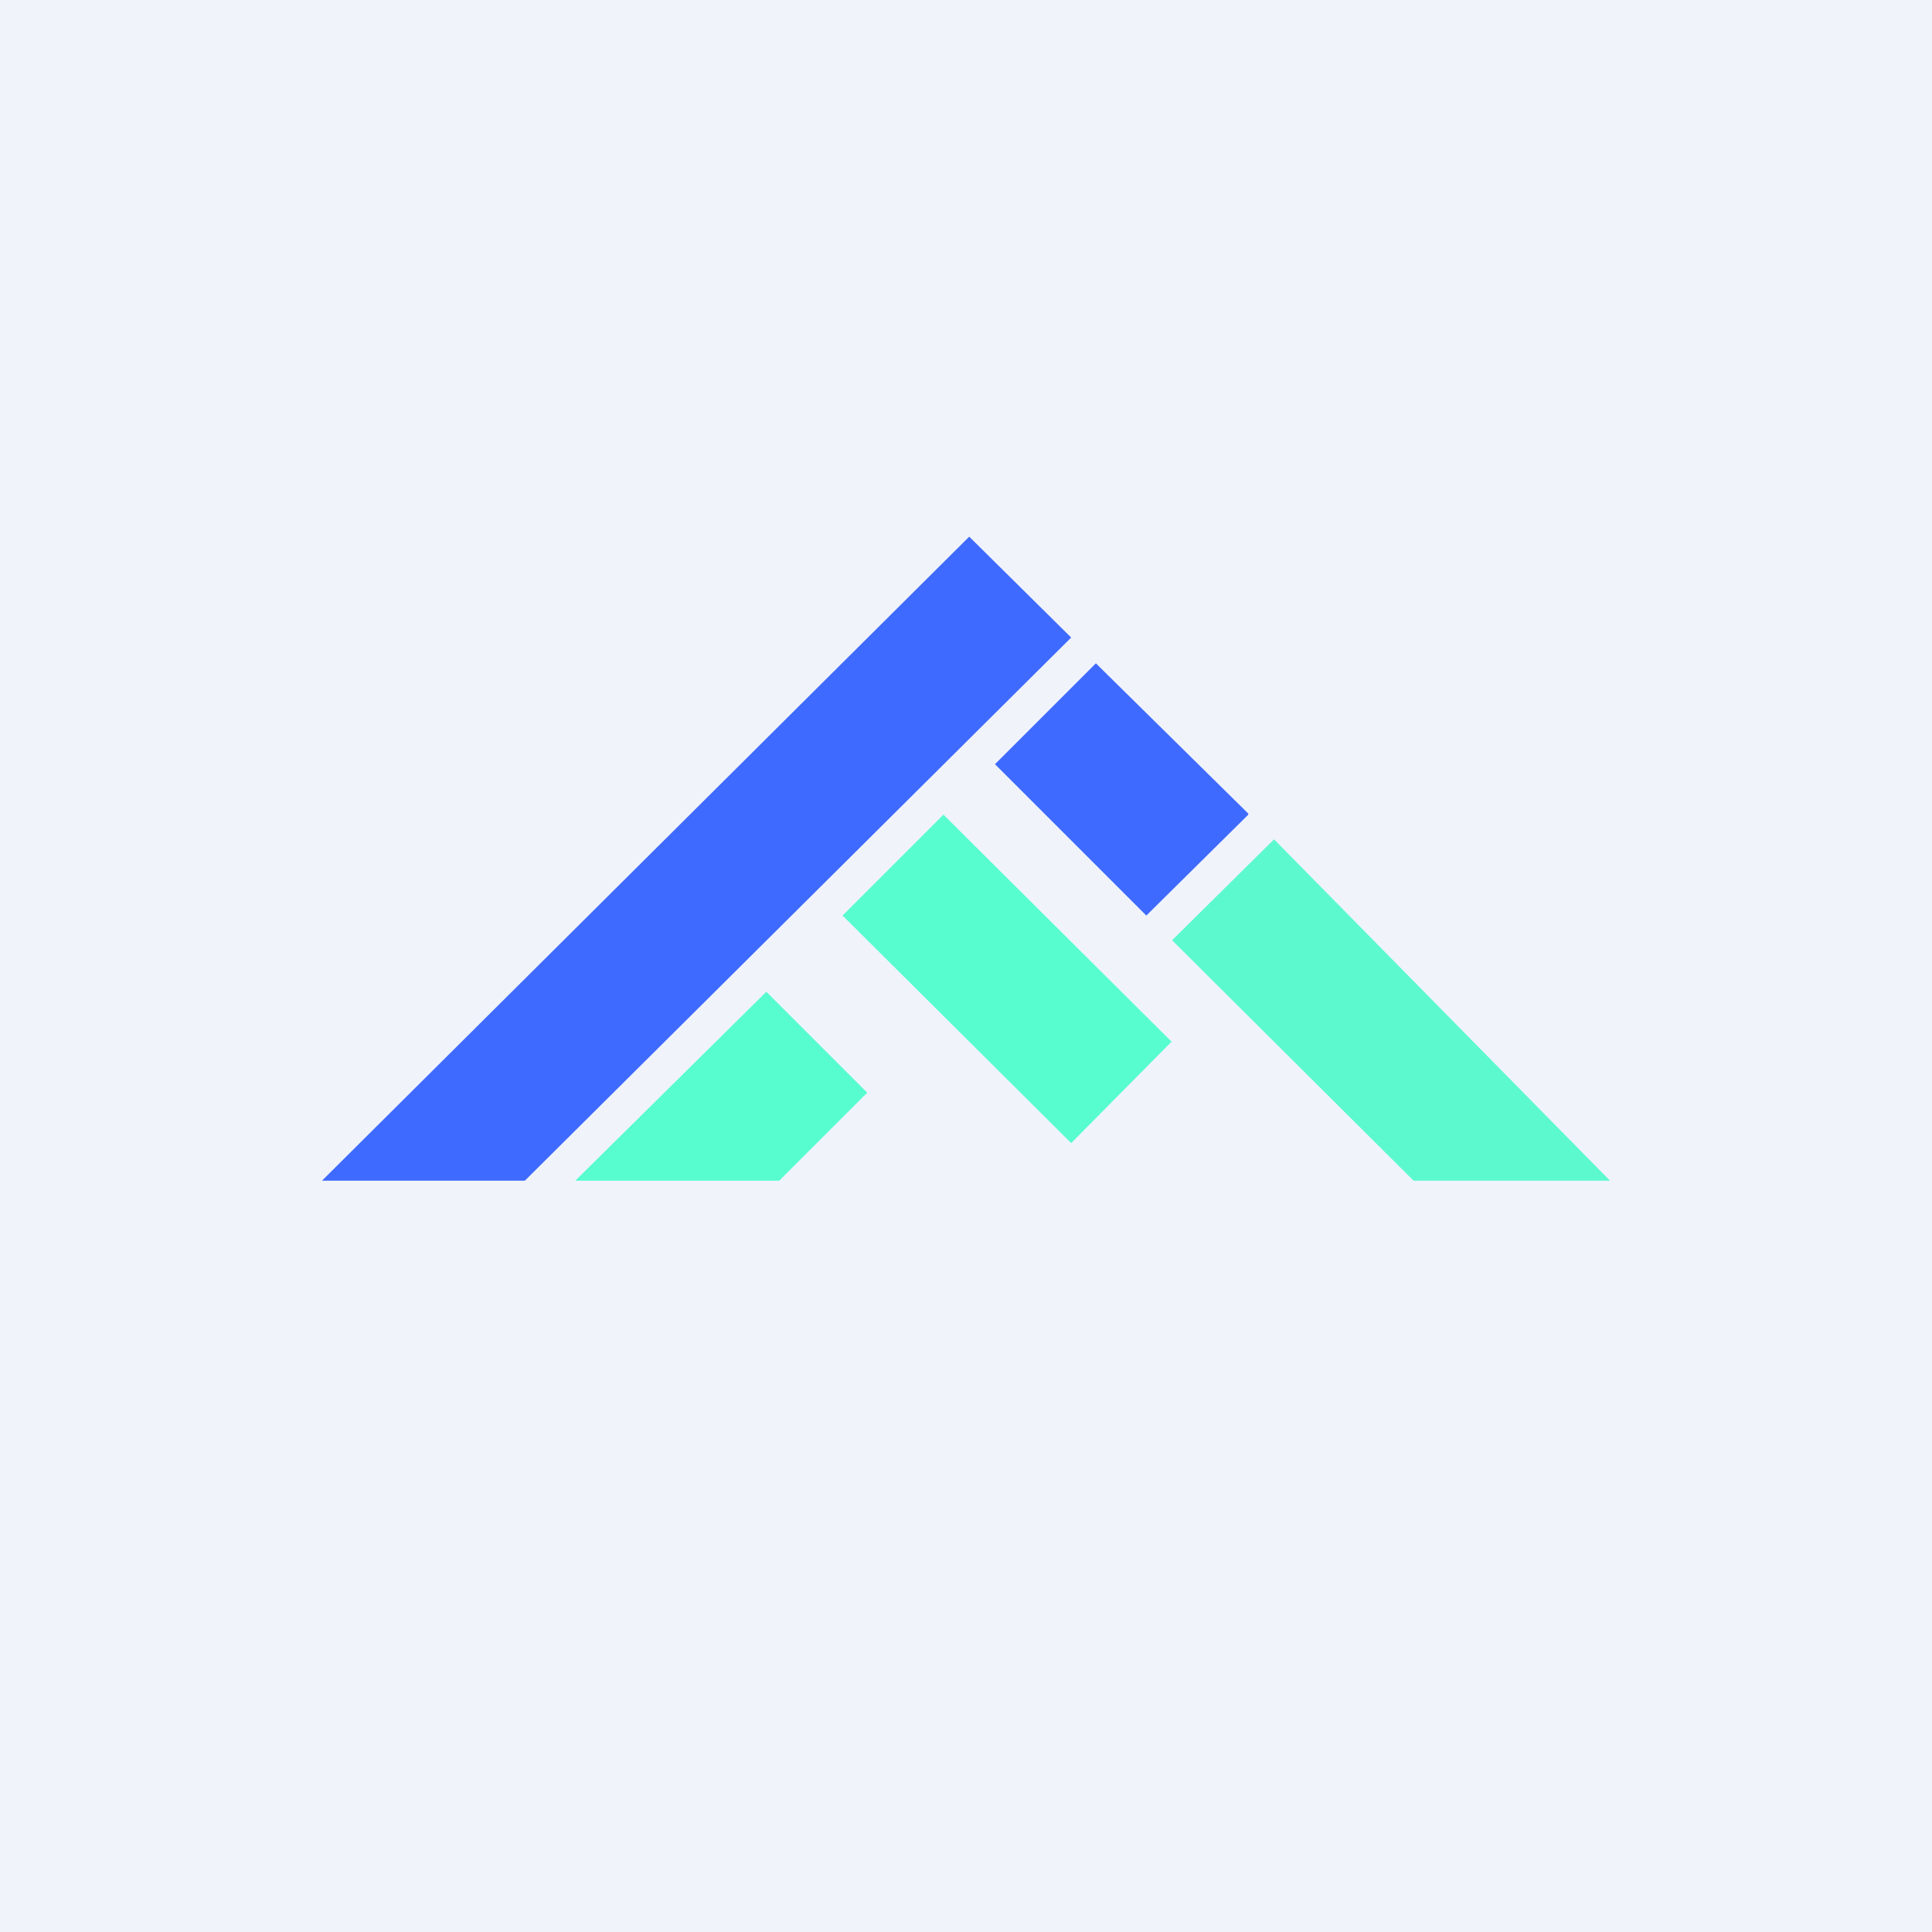 <!-- by TradingView --><svg width="18" height="18" viewBox="0 0 18 18" xmlns="http://www.w3.org/2000/svg"><path fill="#F0F3FA" d="M0 0h18v18H0z"/><path d="m10.92 8.76.95-.94L15 11h-1.83l-2.25-2.24Z" fill="#5CF9CF"/><path d="m11.63 7.59-.95.94-1.41-1.41.94-.94 1.42 1.4Z" fill="#3E6AFF"/><path d="m10.92 9.7-.94.95-2.13-2.12.94-.94 2.13 2.12ZM8.08 10.18l-.82.82h-1.9l1.78-1.76.94.94Z" fill="#57FDCF"/><path d="M9.98 5.94 4.89 11H3l6.03-6 .95.94Z" fill="#3E6AFF"/></svg>